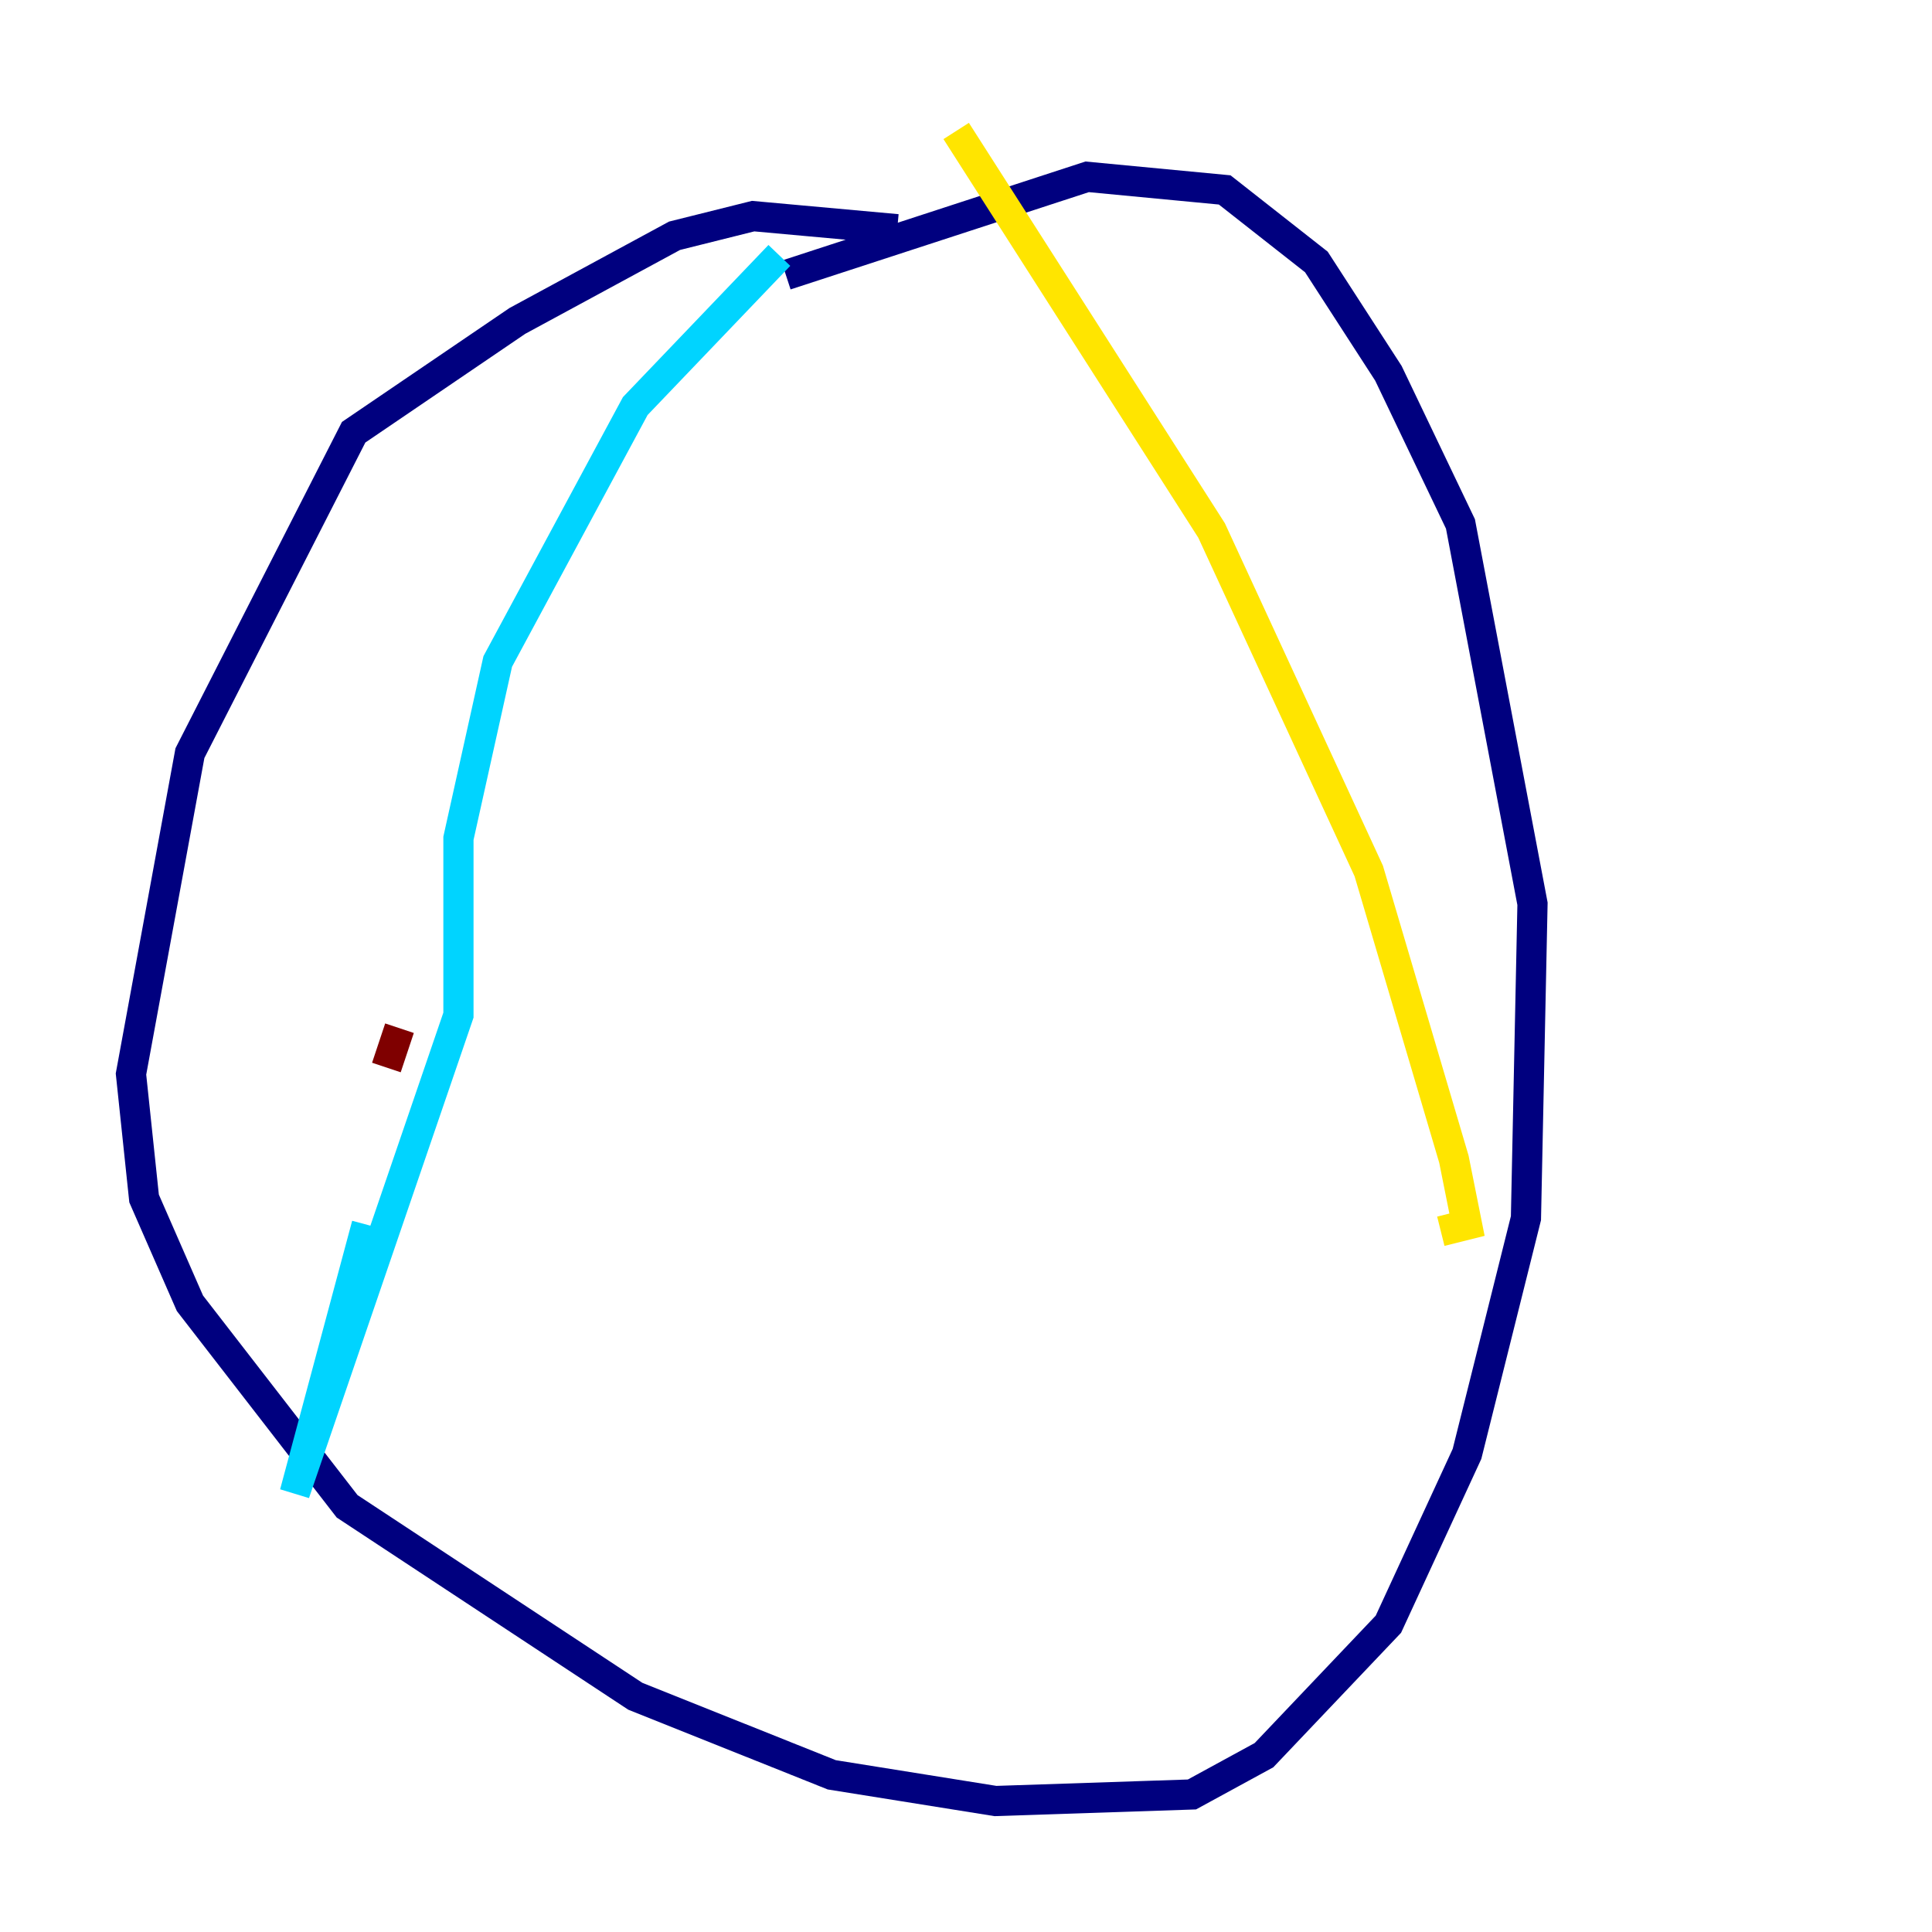 <?xml version="1.0" encoding="utf-8" ?>
<svg baseProfile="tiny" height="128" version="1.2" viewBox="0,0,128,128" width="128" xmlns="http://www.w3.org/2000/svg" xmlns:ev="http://www.w3.org/2001/xml-events" xmlns:xlink="http://www.w3.org/1999/xlink"><defs /><polyline fill="none" points="59.444,15.186 49.898,14.319 44.691,15.62 34.278,21.261 23.43,28.637 12.583,49.898 8.678,71.159 9.546,79.403 12.583,86.346 22.997,99.797 42.088,112.38 55.105,117.586 65.953,119.322 78.969,118.888 83.742,116.285 91.986,107.607 97.193,96.325 101.098,80.705 101.532,59.878 96.759,34.712 91.986,24.732 87.214,17.356 81.139,12.583 72.027,11.715 52.068,18.224" stroke="#00007f" stroke-width="2" /><polyline fill="none" points="51.634,16.922 42.088,26.902 32.976,43.824 30.373,55.539 30.373,67.254 19.525,98.929 24.298,81.139" stroke="#00d4ff" stroke-width="2" /><polyline fill="none" points="63.349,8.678 80.271,35.146 90.685,57.709 96.325,76.8 97.193,81.139 95.458,81.573" stroke="#ffe500" stroke-width="2" /><polyline fill="none" points="26.468,68.122 25.6,70.725" stroke="#7f0000" stroke-width="2" /></svg>